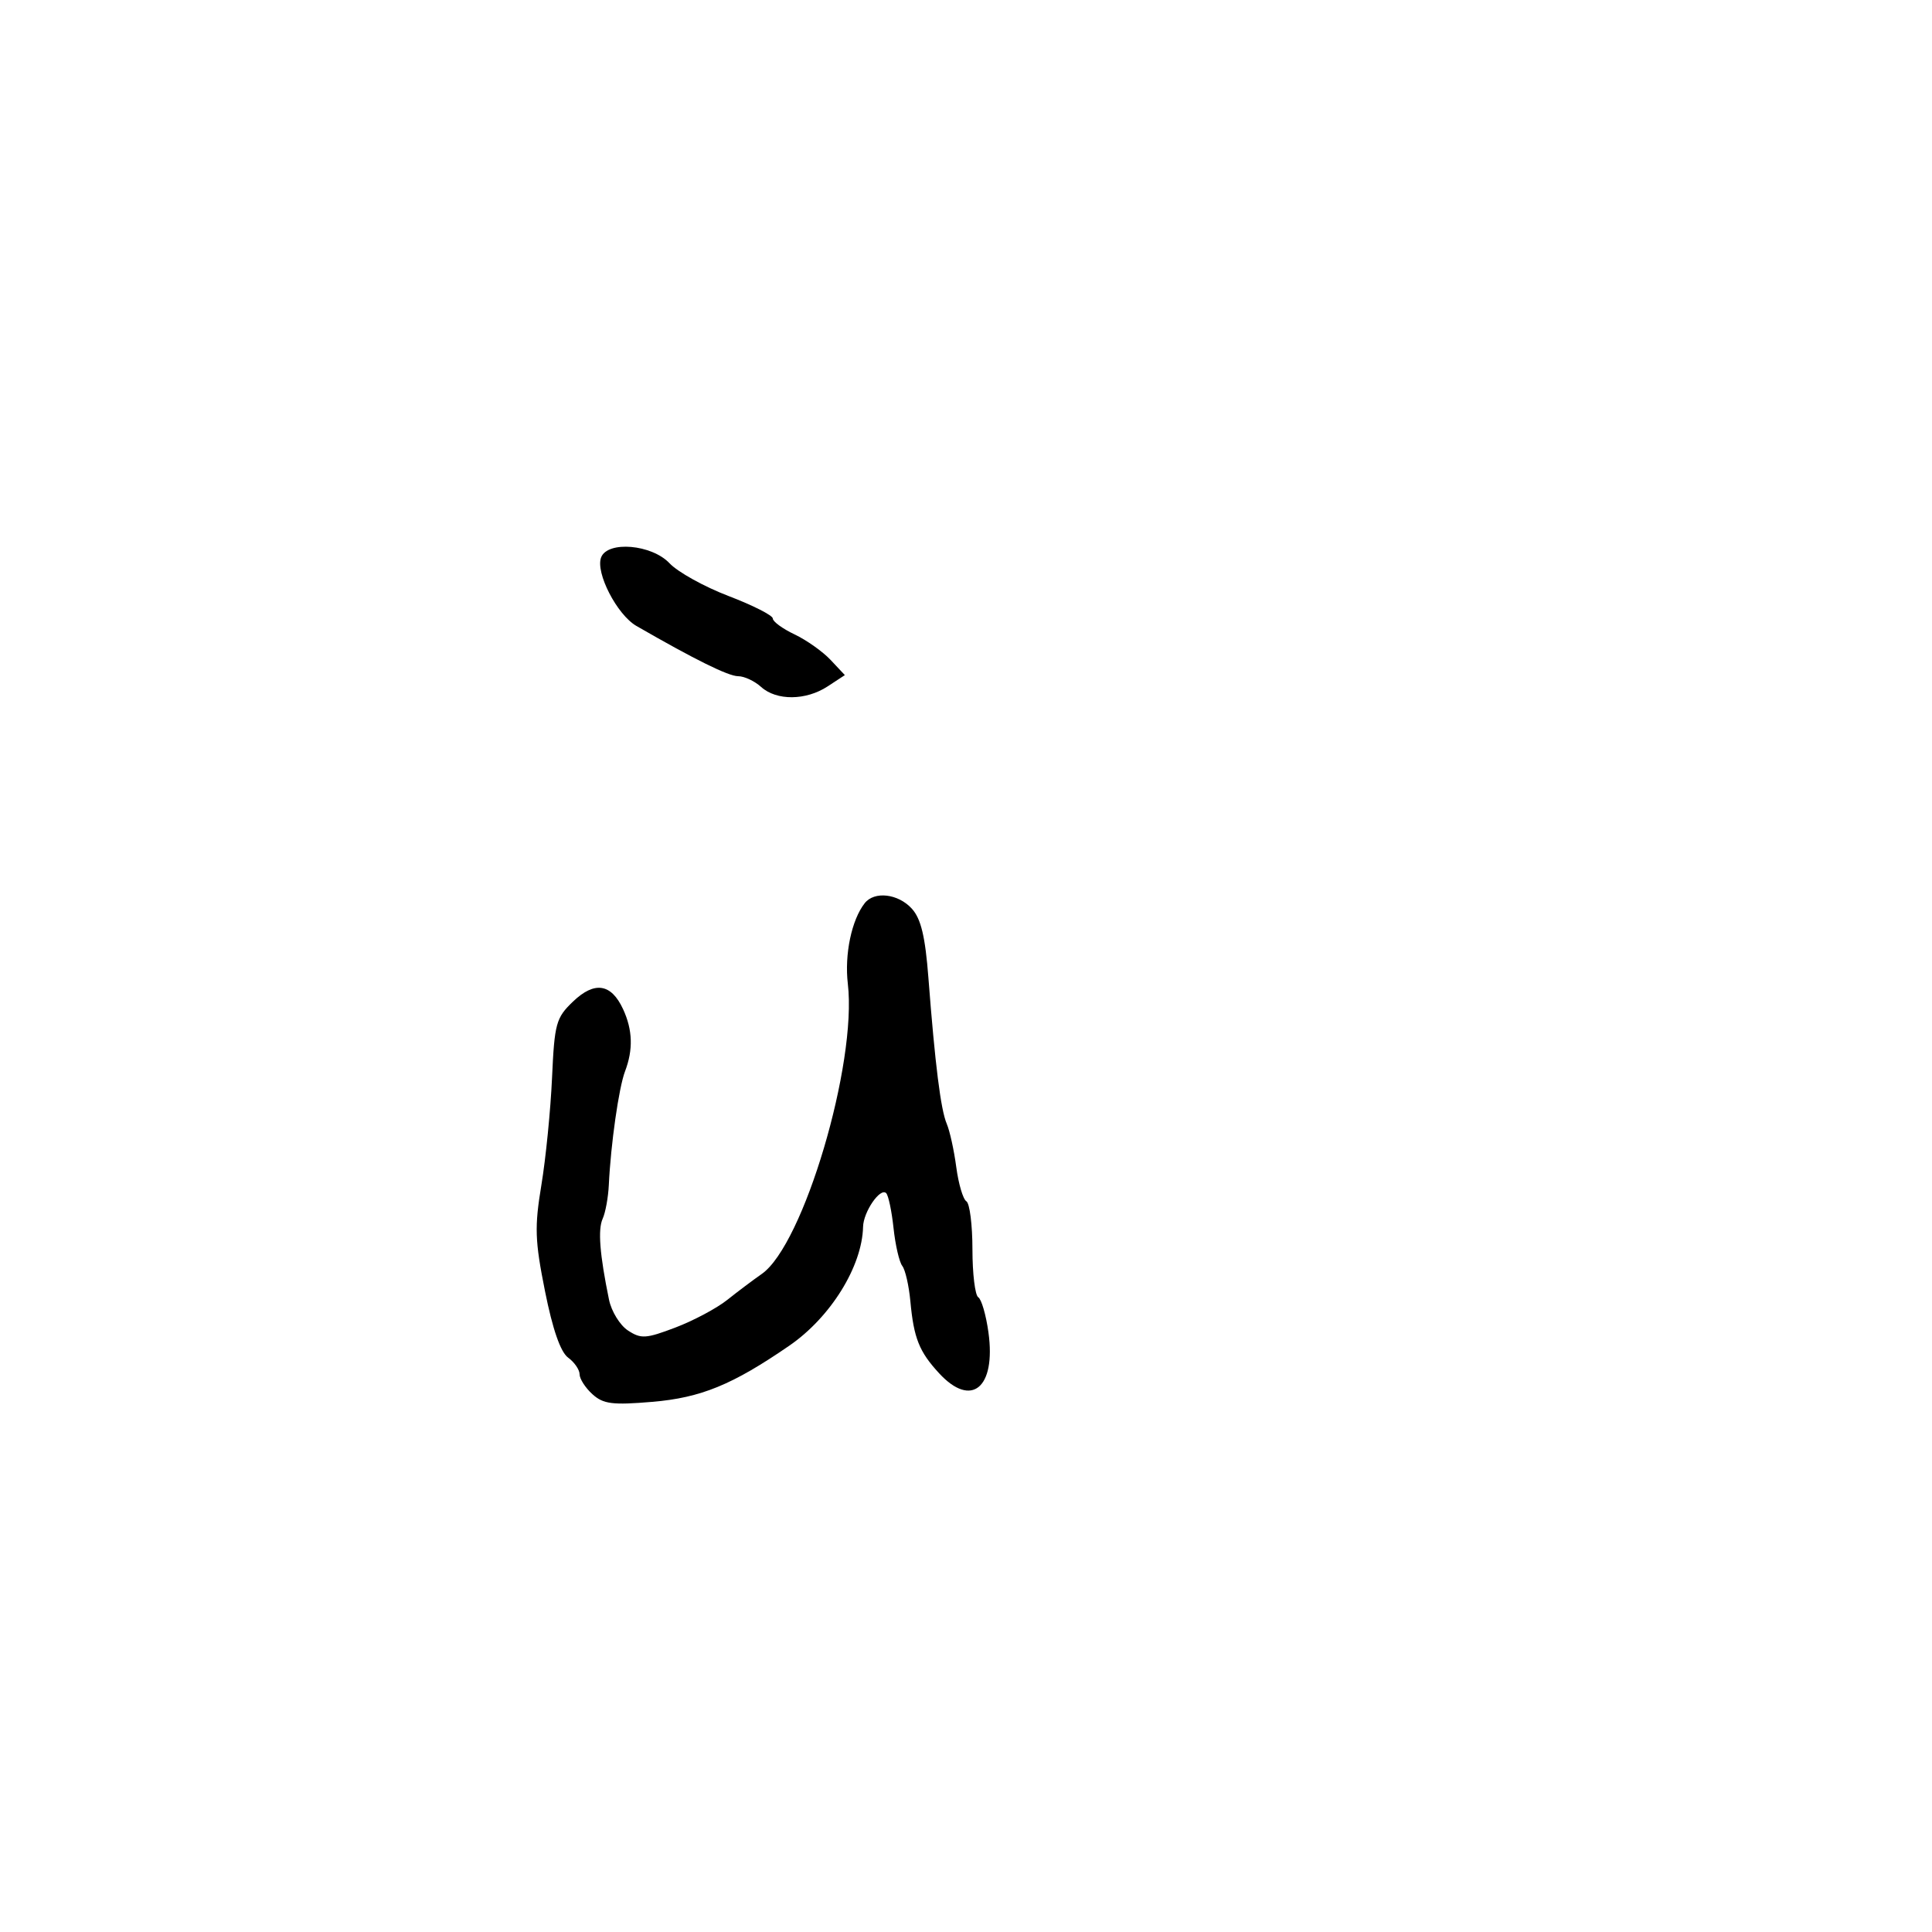 <svg xmlns="http://www.w3.org/2000/svg" width="300" height="300" viewBox="0 0 300 300" version="1.1">
  <defs/>
  <path d="M134.268,140.25 C135.768,138.331 139.476,138.763 141.595,141.104 C143.013,142.67 143.67,145.418 144.164,151.854 C145.195,165.29 146.078,172.321 147.009,174.5 C147.479,175.6 148.145,178.627 148.489,181.227 C148.834,183.826 149.54,186.215 150.058,186.536 C150.576,186.856 151,190.215 151,194 C151,197.785 151.408,201.134 151.906,201.442 C152.405,201.75 153.117,204.212 153.488,206.914 C154.67,215.51 150.846,218.676 145.834,213.25 C142.732,209.892 141.895,207.8 141.363,202.073 C141.137,199.638 140.571,197.163 140.107,196.573 C139.642,195.983 139.031,193.34 138.748,190.701 C138.466,188.061 137.952,185.619 137.607,185.274 C136.689,184.356 134.071,188.167 134.017,190.5 C133.873,196.655 128.977,204.544 122.561,208.958 C113.732,215.032 108.835,217.039 101.286,217.678 C95.094,218.201 93.68,218.021 91.992,216.492 C90.896,215.501 90,214.11 90,213.402 C90,212.693 89.196,211.525 88.214,210.807 C87.039,209.946 85.813,206.424 84.628,200.496 C83.058,192.644 82.986,190.535 84.068,183.996 C84.75,179.873 85.493,172.393 85.72,167.374 C86.102,158.91 86.337,158.051 88.972,155.527 C92.318,152.321 94.904,152.71 96.75,156.698 C98.243,159.924 98.339,162.979 97.052,166.364 C96.088,168.9 94.84,177.652 94.537,184 C94.445,185.925 94.015,188.286 93.58,189.246 C92.82,190.924 93.121,194.77 94.565,201.807 C94.938,203.626 96.262,205.781 97.507,206.596 C99.537,207.927 100.295,207.88 104.869,206.142 C107.674,205.076 111.298,203.146 112.922,201.852 C114.546,200.558 116.961,198.742 118.288,197.816 C124.763,193.297 133.104,165.175 131.651,152.761 C131.117,148.19 132.233,142.852 134.268,140.25 Z M93.341,86.554 C94.343,83.942 101.212,84.532 103.969,87.468 C105.244,88.825 109.373,91.114 113.144,92.555 C116.915,93.996 120,95.564 120,96.041 C120,96.517 121.52,97.628 123.379,98.509 C125.237,99.391 127.754,101.174 128.973,102.471 L131.189,104.83 L128.516,106.582 C125.143,108.792 120.574,108.829 118.184,106.667 C117.171,105.75 115.566,105 114.617,105 C113.107,105 107.939,102.447 98.824,97.198 C95.808,95.46 92.435,88.914 93.341,86.554 Z"/>
</svg>

